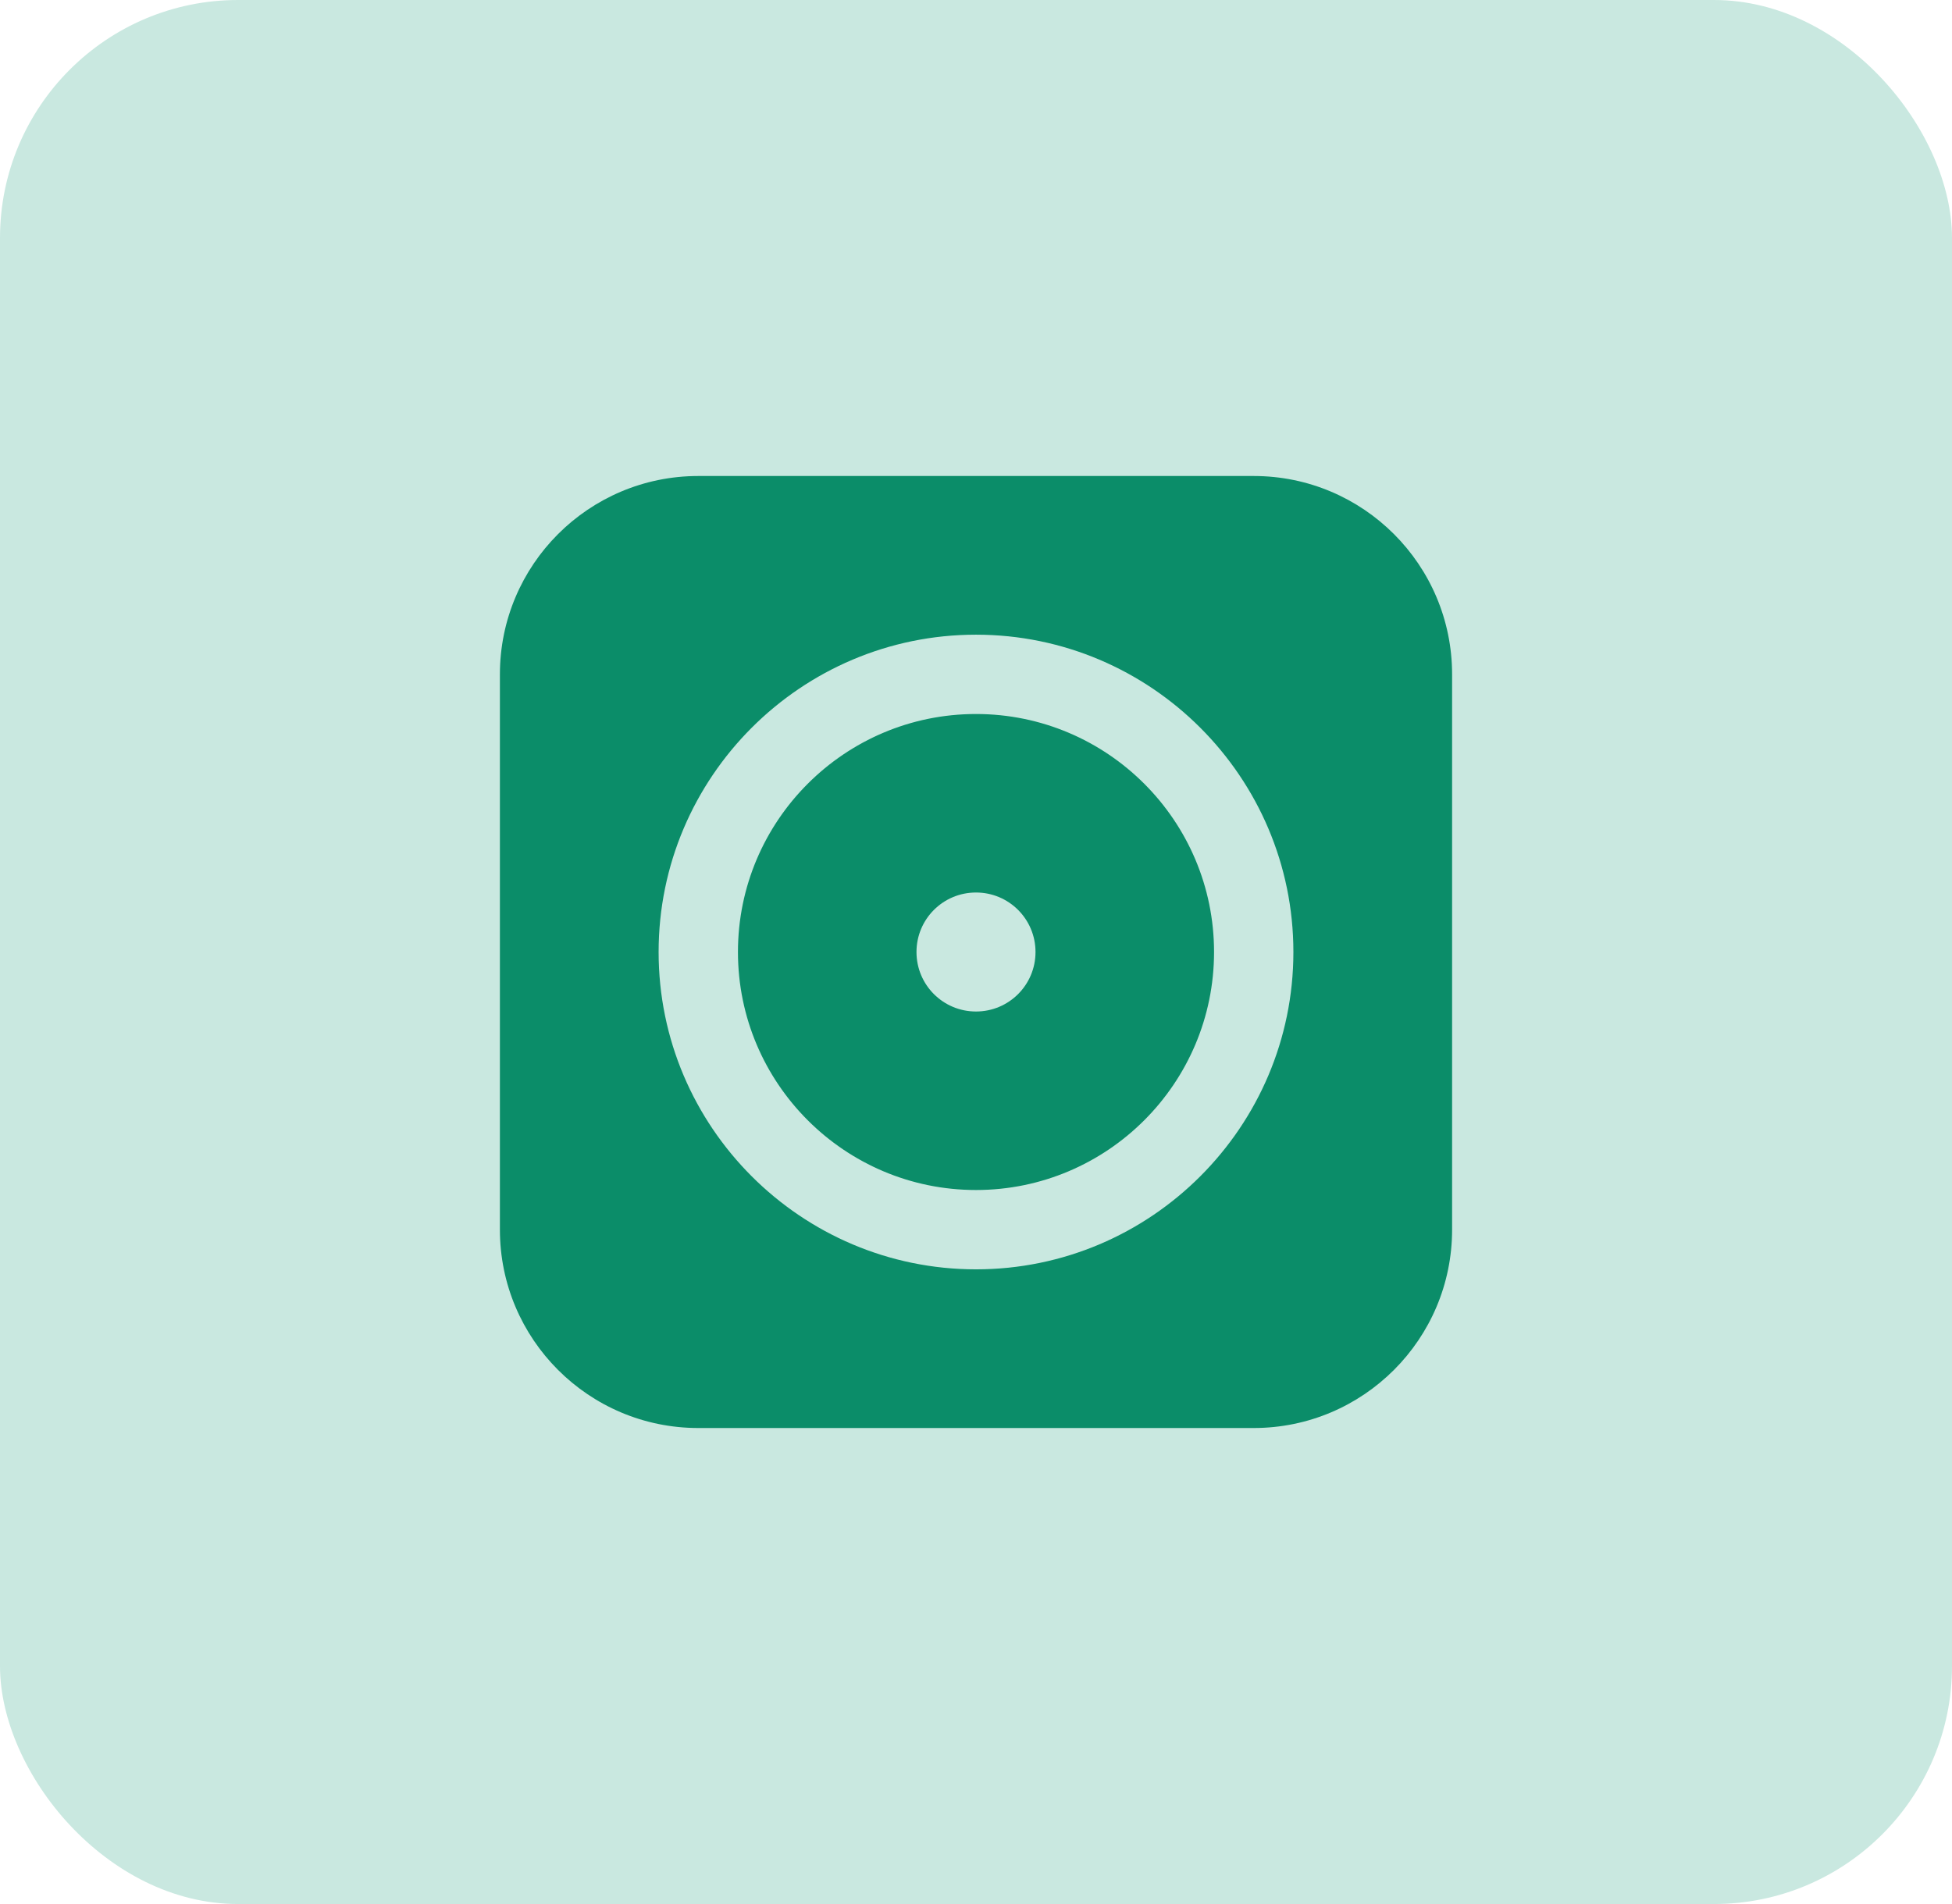 <svg width="82" height="80" viewBox="0 0 82 80" fill="none" xmlns="http://www.w3.org/2000/svg">
<rect width="82" height="80" rx="10" fill="#C9E8E0"/>
<g clip-path="url(#clip0_229_1798)">
<path d="M52.667 20H29.333C24.733 20 21 23.733 21 28.333V51.667C21 56.267 24.733 60 29.333 60H52.667C57.267 60 61 56.267 61 51.667V28.333C61 23.733 57.267 20 52.667 20ZM41 53.333C33.65 53.333 27.667 47.35 27.667 40C27.667 32.65 33.65 26.667 41 26.667C48.35 26.667 54.333 32.65 54.333 40C54.333 47.35 48.35 53.333 41 53.333ZM41 30C35.483 30 31 34.483 31 40C31 45.517 35.483 50 41 50C46.517 50 51 45.517 51 40C51 34.483 46.517 30 41 30ZM41 42.5C39.617 42.5 38.5 41.383 38.5 40C38.5 38.617 39.617 37.5 41 37.5C42.383 37.5 43.5 38.617 43.5 40C43.5 41.383 42.383 42.5 41 42.5Z" fill="#0B8D69"/>
</g>
<defs>
<clipPath id="clip0_229_1798">
<rect width="40" height="40" fill="white" transform="translate(21 20)"/>
</clipPath>
</defs>
</svg>
